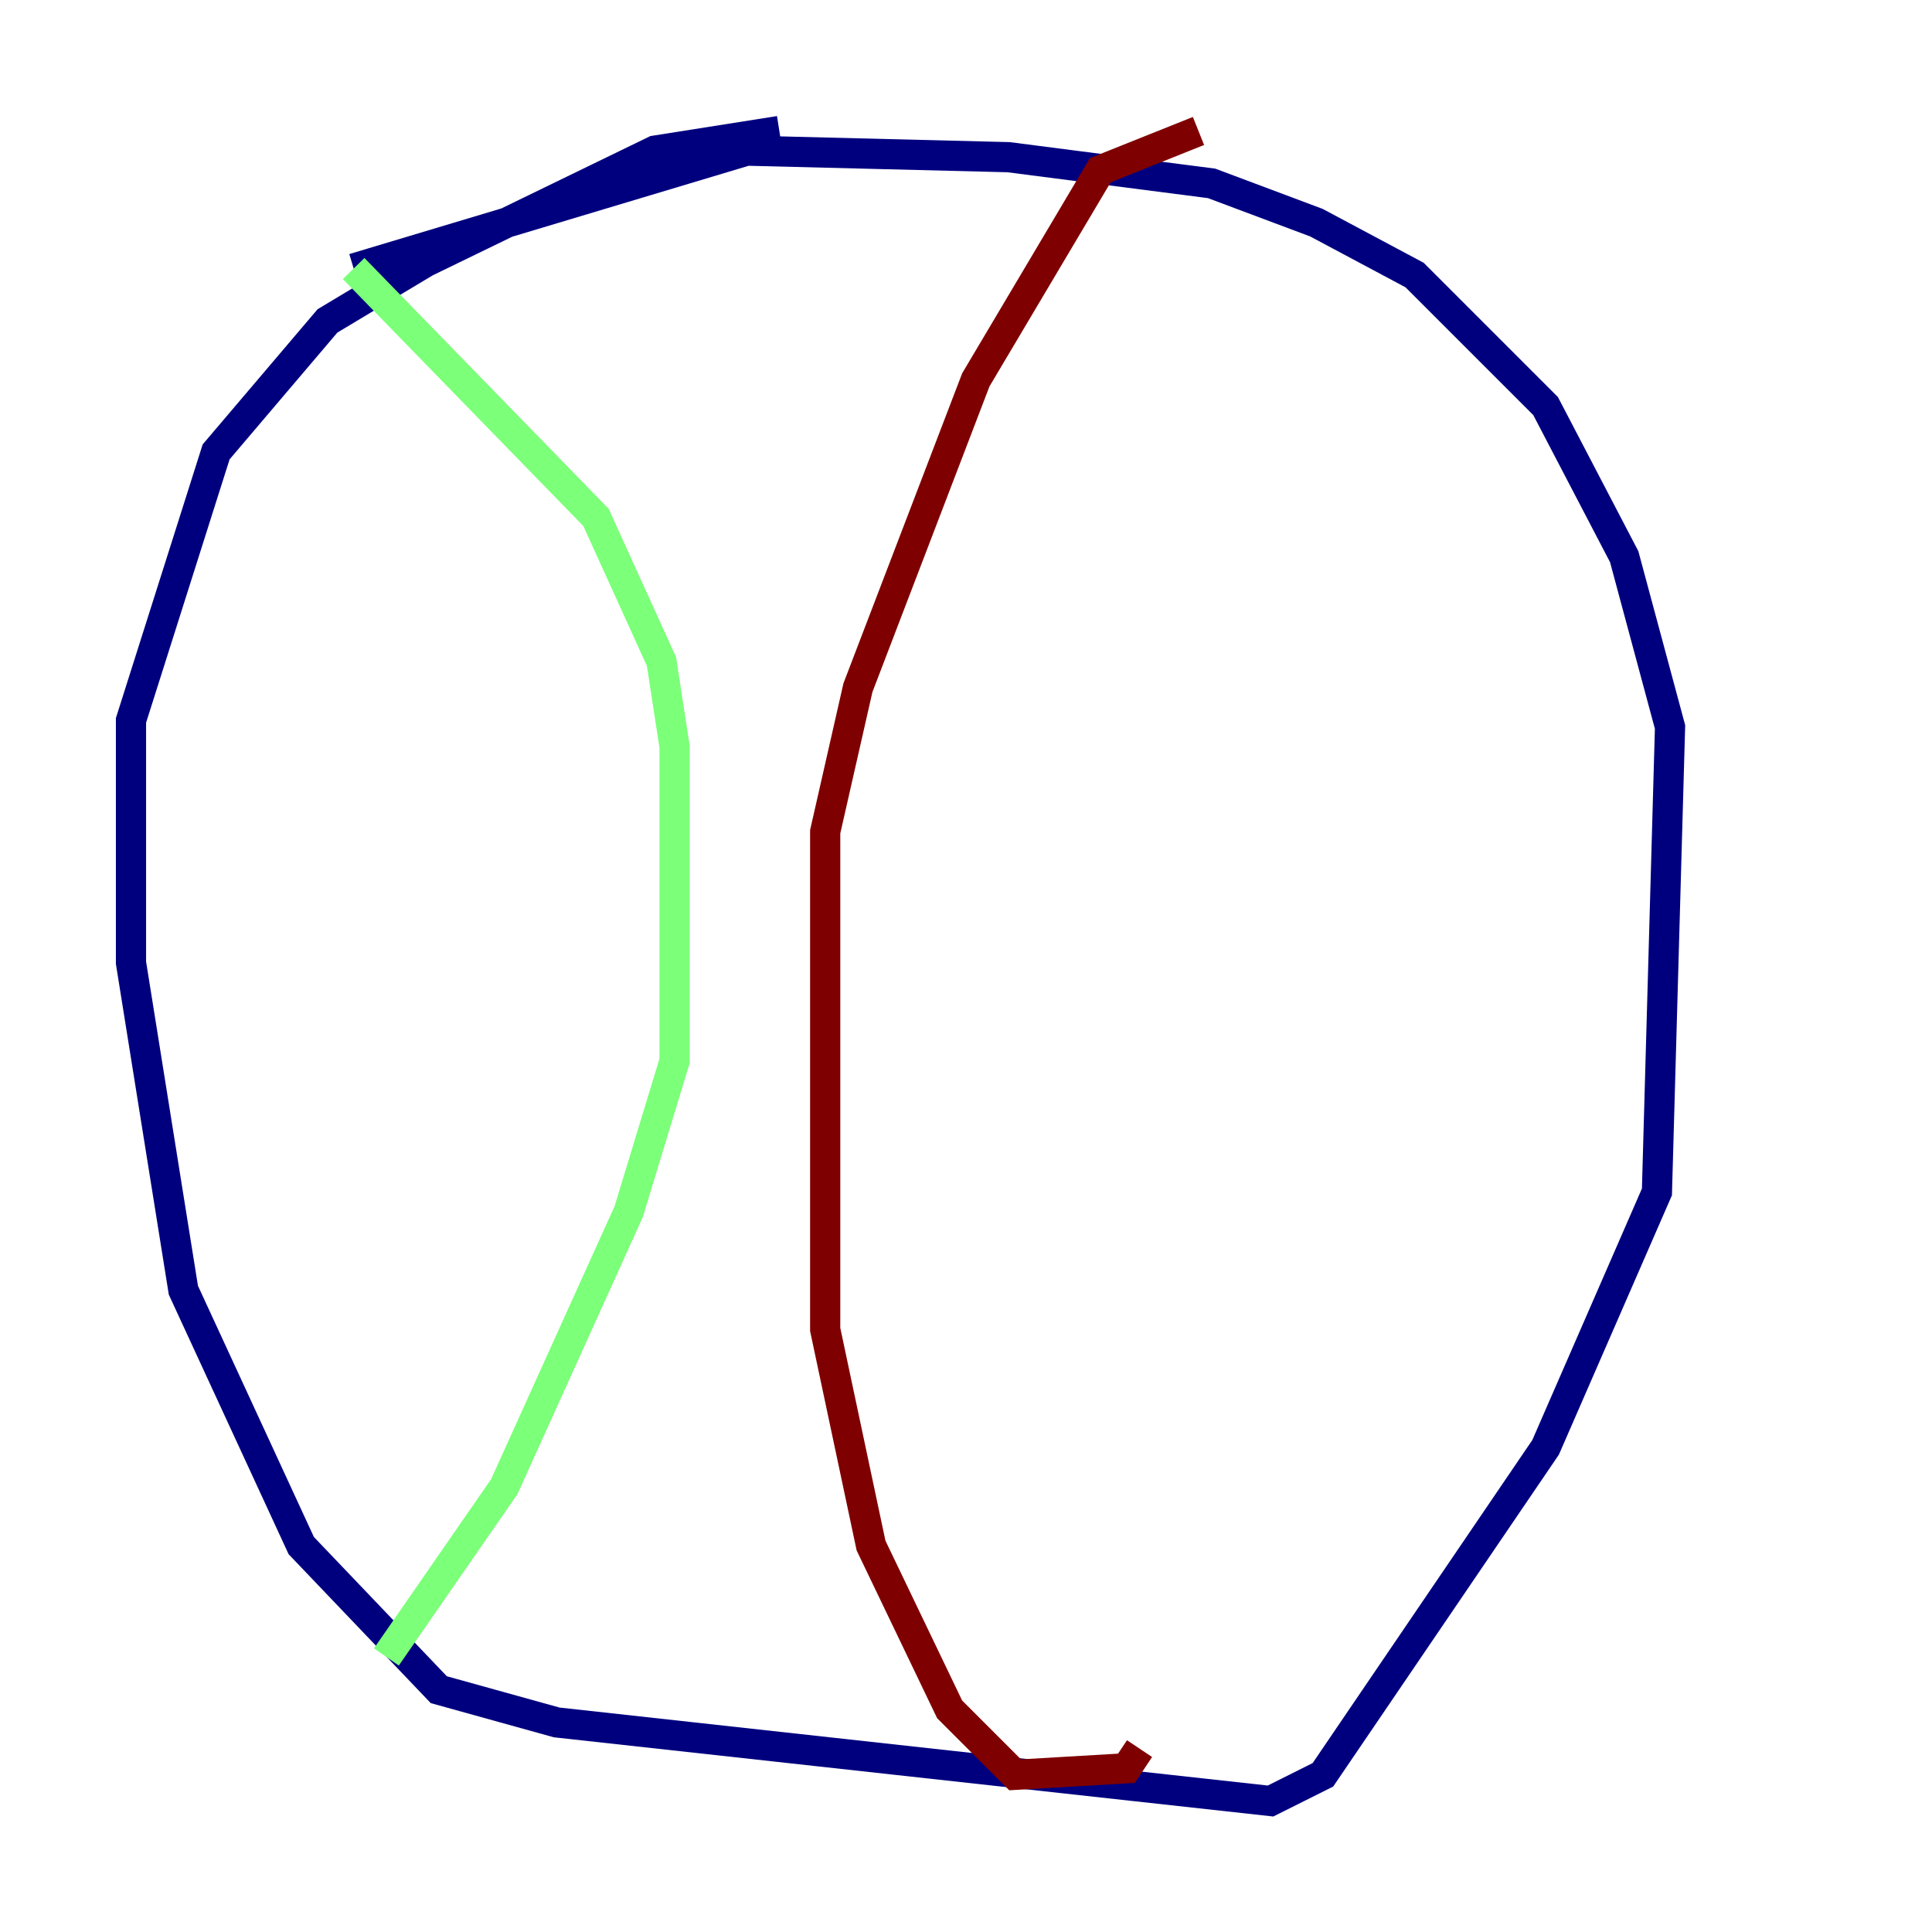 <?xml version="1.0" encoding="utf-8" ?>
<svg baseProfile="tiny" height="128" version="1.2" viewBox="0,0,128,128" width="128" xmlns="http://www.w3.org/2000/svg" xmlns:ev="http://www.w3.org/2001/xml-events" xmlns:xlink="http://www.w3.org/1999/xlink"><defs /><polyline fill="none" points="51.634,8.678 43.39,9.98 28.203,17.356 21.695,21.261 14.319,29.939 8.678,47.729 8.678,63.783 12.149,85.478 19.959,102.4 29.071,111.946 36.881,114.115 84.176,119.322 87.647,117.586 102.4,95.891 109.776,78.969 110.644,48.163 107.607,36.881 102.4,26.902 93.722,18.224 87.214,14.752 80.271,12.149 66.82,10.414 49.464,9.98 23.43,17.79" stroke="#00007f" stroke-width="2" /><polyline fill="none" points="23.43,17.79 39.485,34.278 43.824,43.824 44.691,49.464 44.691,70.291 41.654,80.271 33.41,98.495 25.6,109.776" stroke="#7cff79" stroke-width="2" /><polyline fill="none" points="79.403,8.678 72.895,11.281 64.651,25.166 56.841,45.559 54.671,55.105 54.671,88.081 57.709,102.4 62.915,113.248 67.254,117.586 74.63,117.153 75.498,115.851" stroke="#7f0000" stroke-width="2" /></svg>